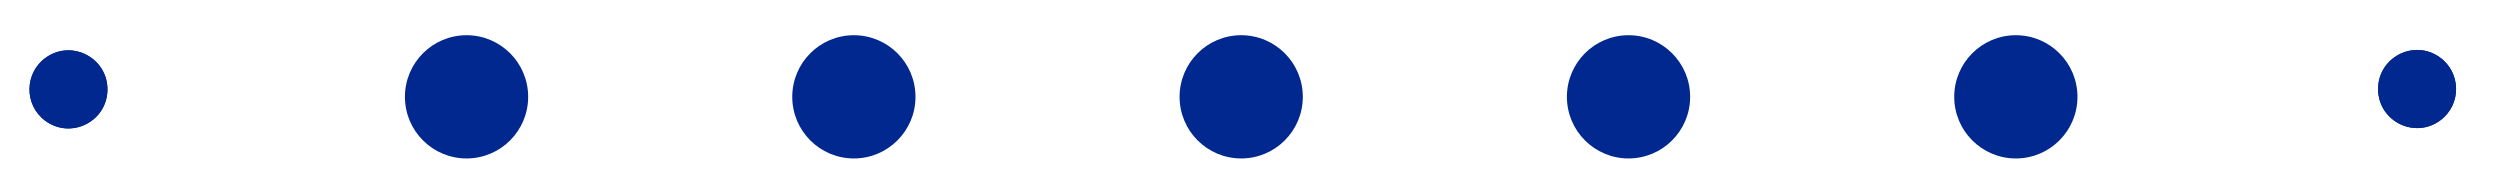 <svg width="142" height="11" viewBox="0 0 142 11" fill="none" xmlns="http://www.w3.org/2000/svg">
<g id="Group 43">
<circle id="Ellipse 7" cx="114.5" cy="5.5" r="3.5" fill="#00288F"/>
<circle id="Ellipse 6" cx="92.5" cy="5.5" r="3.5" fill="#00288F"/>
<circle id="Ellipse 3" cx="26.5" cy="5.5" r="3.5" fill="#00288F"/>
<circle id="Ellipse 4" cx="48.5" cy="5.5" r="3.5" fill="#00288F"/>
<circle id="Ellipse 5" cx="70.5" cy="5.5" r="3.5" fill="#00288F"/>
<g id="Polygon 1">
<path d="M2.555 6.846C1.349 5.937 1.387 4.113 2.63 3.255C4.116 2.229 6.14 3.318 6.103 5.124C6.065 6.93 3.998 7.934 2.555 6.846Z" fill="#00288F"/>
<path d="M2.555 6.846C1.349 5.937 1.387 4.113 2.63 3.255C4.116 2.229 6.14 3.318 6.103 5.124C6.065 6.93 3.998 7.934 2.555 6.846Z" fill="#00288F"/>
</g>
<g id="Polygon 2">
<path d="M138.559 3.241C139.797 4.107 139.825 5.931 138.614 6.833C137.165 7.912 135.103 6.897 135.076 5.09C135.048 3.284 137.078 2.206 138.559 3.241Z" fill="#00288F"/>
<path d="M138.559 3.241C139.797 4.107 139.825 5.931 138.614 6.833C137.165 7.912 135.103 6.897 135.076 5.09C135.048 3.284 137.078 2.206 138.559 3.241Z" fill="#00288F"/>
</g>
</g>
</svg>
